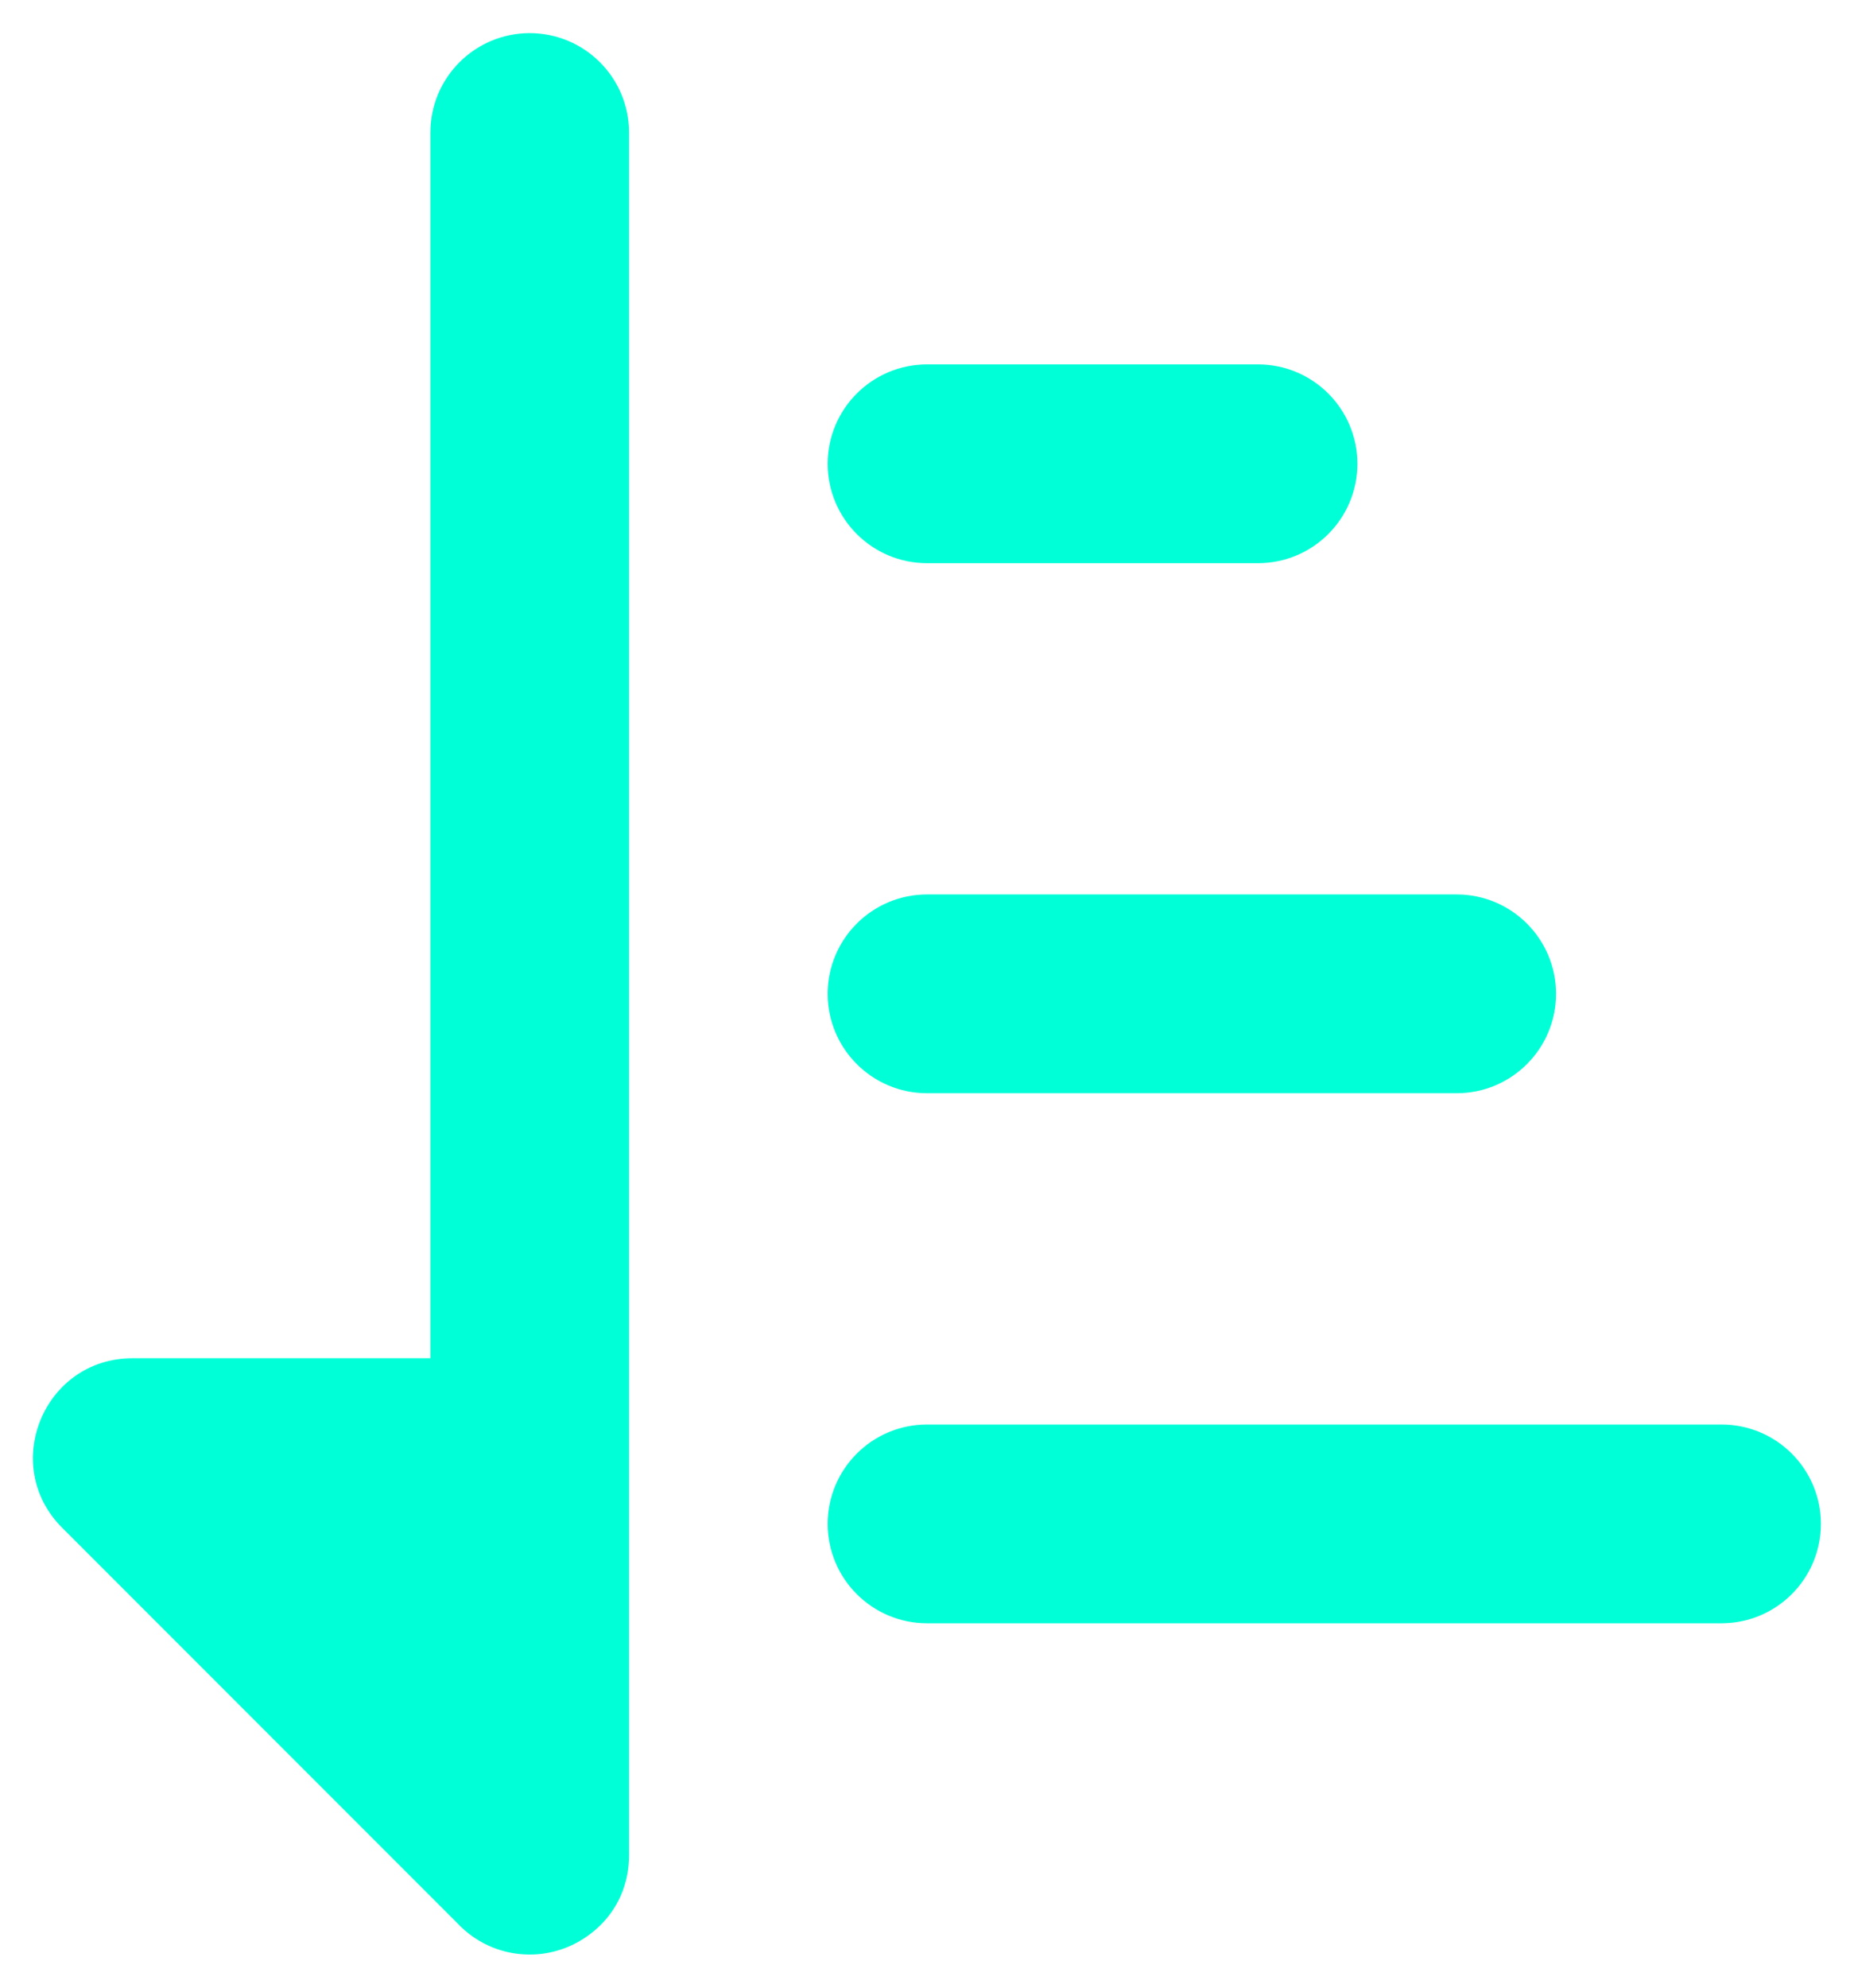 <?xml version="1.0" encoding="UTF-8"?>
<svg width="14px" height="15px" viewBox="0 0 14 15" version="1.1" xmlns="http://www.w3.org/2000/svg" xmlns:xlink="http://www.w3.org/1999/xlink">
    <!-- Generator: Sketch 55.2 (78181) - https://sketchapp.com -->
    <title>Combined Shape</title>
    <desc>Created with Sketch.</desc>
    <g id="Symbols" stroke="none" stroke-width="1" fill="none" fill-rule="evenodd">
        <g id="icon/order/ascending" fill="#00FFD7">
            <path d="M4.75,14 C4.75,14.189 4.686,14.351 4.582,14.476 C4.526,14.544 4.448,14.61 4.36,14.658 C4.309,14.686 4.255,14.708 4.199,14.723 C4.135,14.741 4.069,14.75 4,14.75 C3.798,14.75 3.616,14.671 3.481,14.541 C3.477,14.538 3.473,14.534 3.47,14.53 L0.47,11.53 C-0.003,11.058 0.332,10.25 1,10.25 L3.25,10.25 L3.25,1 C3.25,0.586 3.586,0.25 4,0.25 C4.414,0.25 4.75,0.586 4.75,1 L4.75,14 Z M7,4.25 C6.586,4.25 6.25,3.914 6.25,3.5 C6.25,3.086 6.586,2.75 7,2.75 L9.5,2.75 C9.914,2.75 10.25,3.086 10.25,3.5 C10.25,3.914 9.914,4.25 9.5,4.25 L7,4.25 Z M7,8.25 C6.586,8.25 6.25,7.914 6.25,7.5 C6.25,7.086 6.586,6.75 7,6.75 L11,6.75 C11.414,6.75 11.75,7.086 11.75,7.5 C11.75,7.914 11.414,8.25 11,8.25 L7,8.25 Z M7,12.25 C6.586,12.25 6.25,11.914 6.25,11.5 C6.25,11.086 6.586,10.75 7,10.75 L13,10.75 C13.414,10.75 13.75,11.086 13.75,11.5 C13.75,11.914 13.414,12.25 13,12.25 L7,12.25 Z" id="Combined-Shape"></path>
        </g>
    </g>
</svg>